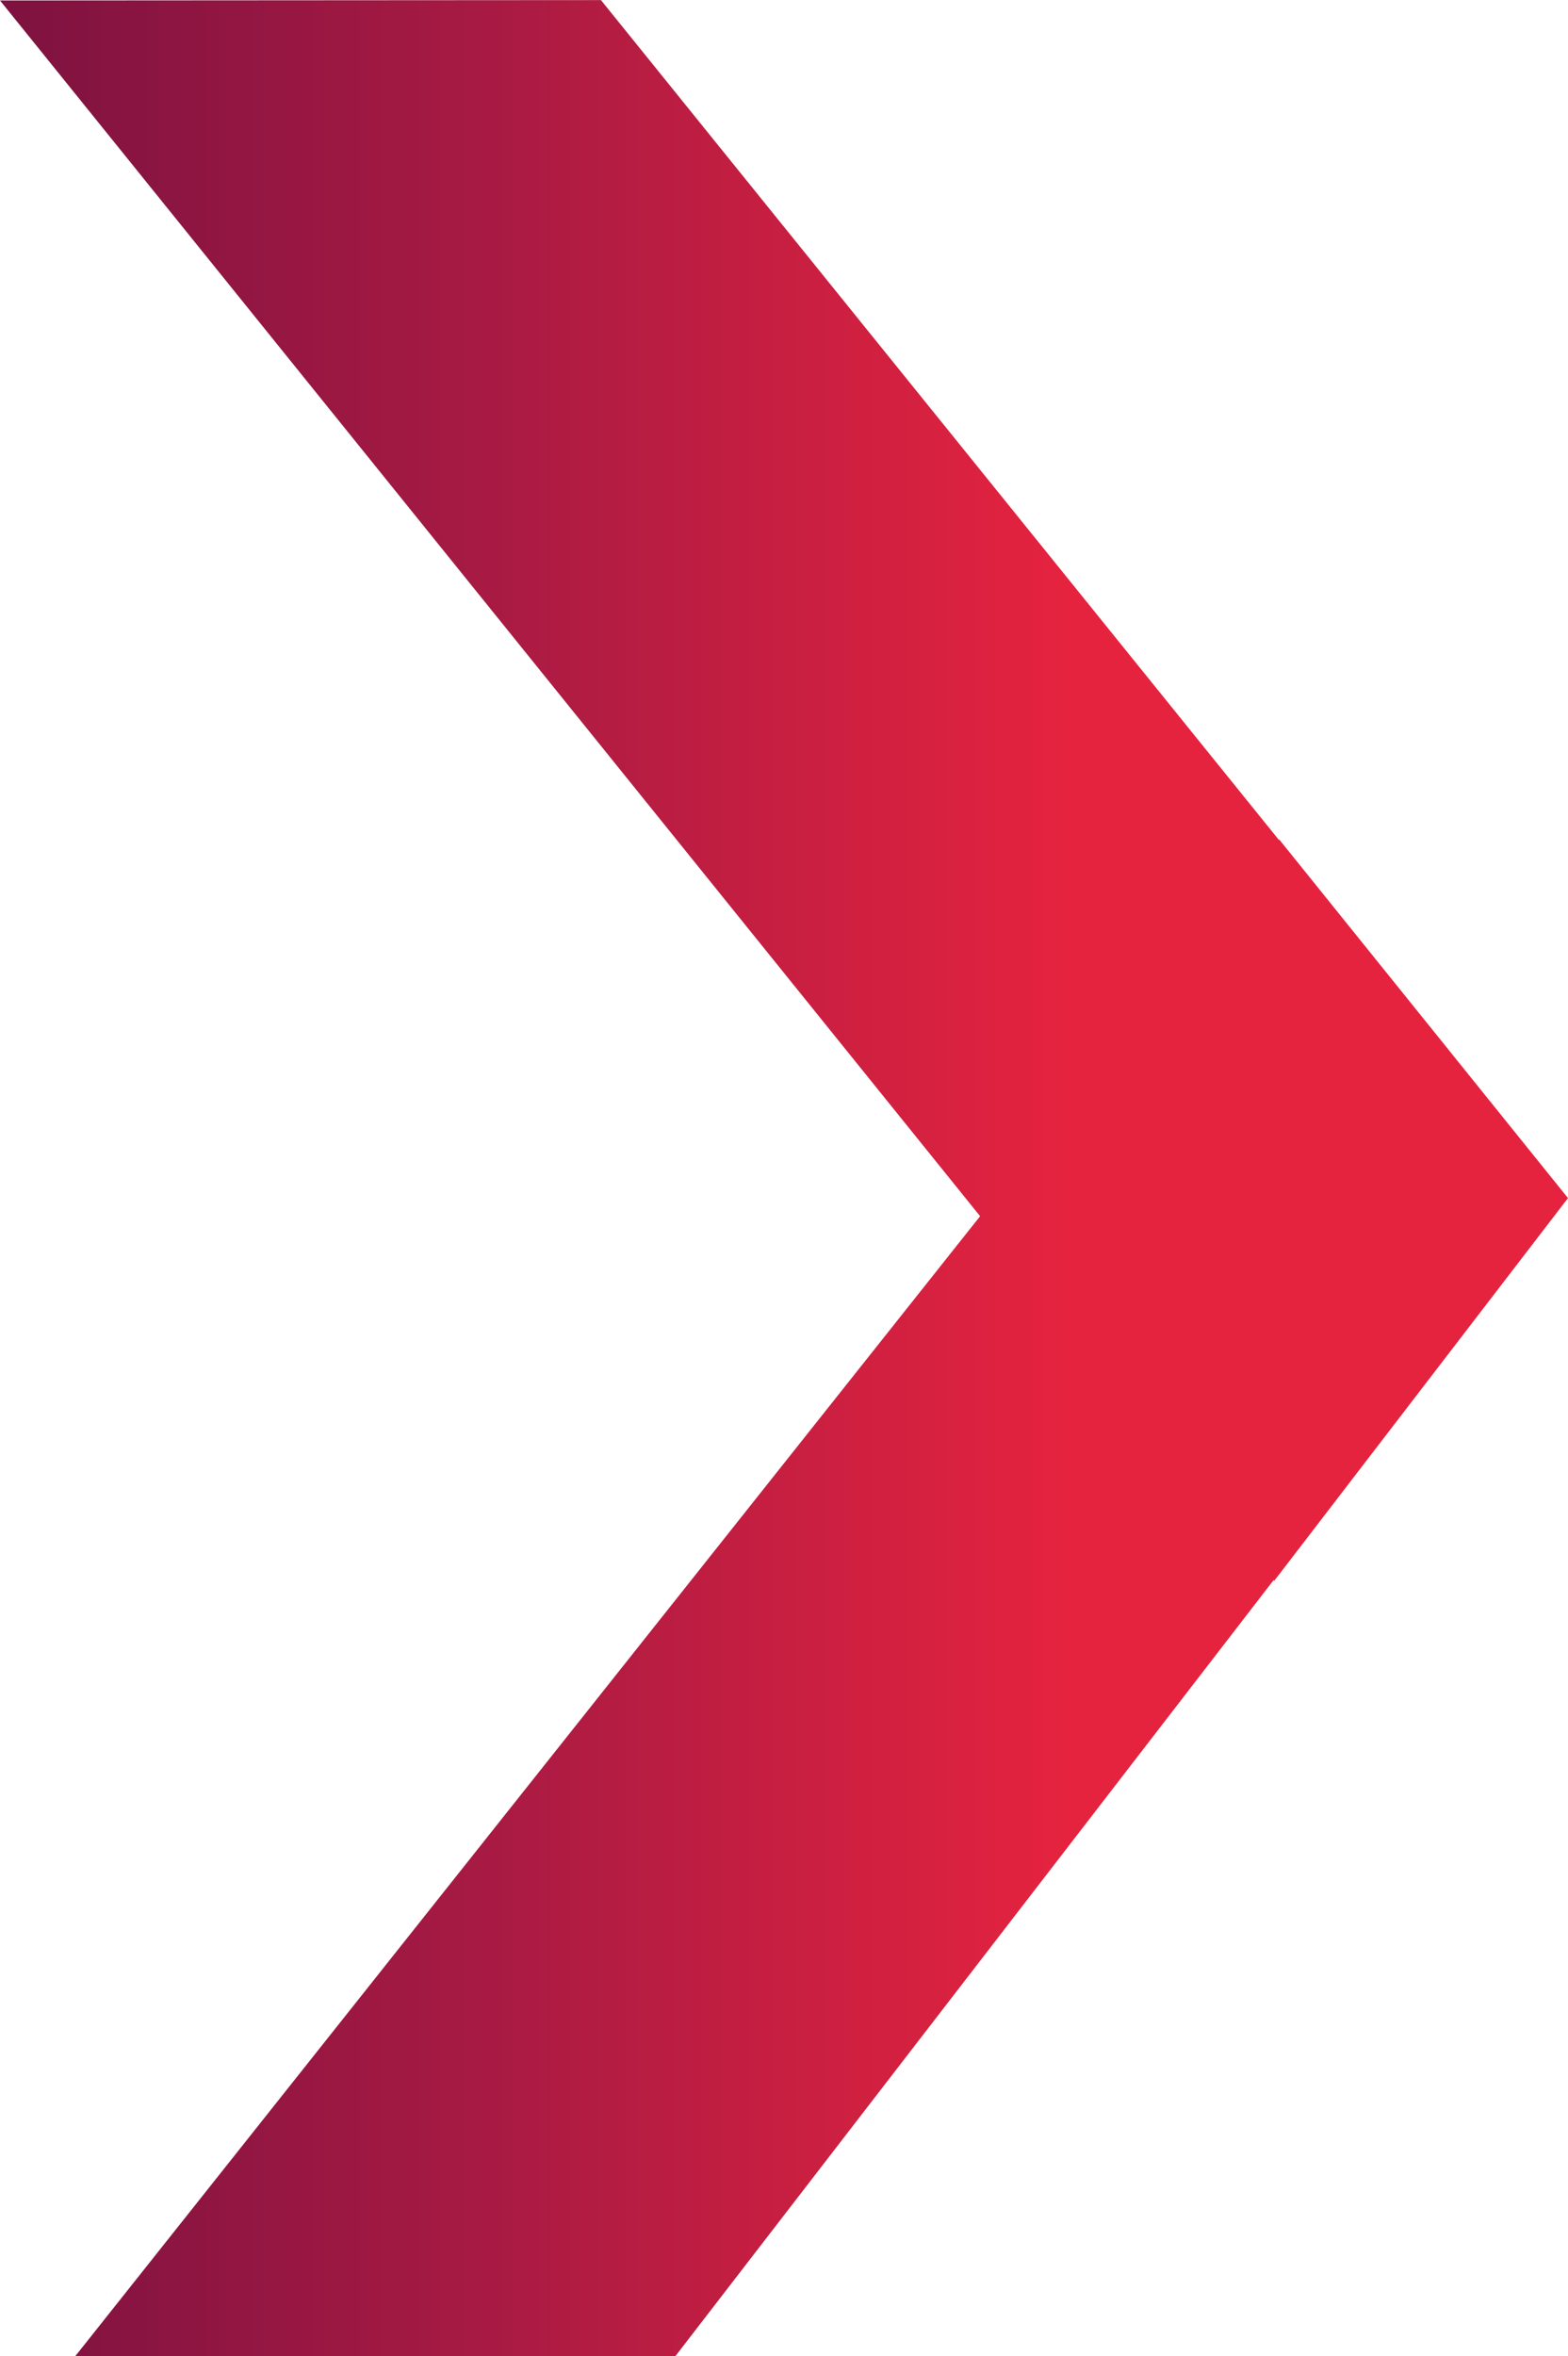 <?xml version="1.0" encoding="utf-8"?>
<!-- Generator: Adobe Illustrator 16.0.0, SVG Export Plug-In . SVG Version: 6.00 Build 0)  -->
<!DOCTYPE svg PUBLIC "-//W3C//DTD SVG 1.1//EN" "http://www.w3.org/Graphics/SVG/1.1/DTD/svg11.dtd">
<svg version="1.1" id="Capa_1" xmlns="http://www.w3.org/2000/svg" xmlns:xlink="http://www.w3.org/1999/xlink" x="0px" y="0px"
	 width="16.451px" height="24.703px" viewBox="0 0 16.451 24.703" enable-background="new 0 0 16.451 24.703" xml:space="preserve">
<linearGradient id="SVGID_1_" gradientUnits="userSpaceOnUse" x1="-90" y1="259.921" x2="-73.549" y2="259.921" gradientTransform="matrix(-1 0 0 1 -73.548 -247.568)">
	<stop  offset="0" style="stop-color:#E6233F"/>
	<stop  offset="0" style="stop-color:#E6233F"/>
	<stop  offset="0.314" style="stop-color:#E6233F"/>
	<stop  offset="0.7" style="stop-color:#A61A43"/>
	<stop  offset="1" style="stop-color:#7E1240"/>
	<stop  offset="1" style="stop-color:#7E1240"/>
</linearGradient>
<polygon fill="url(#SVGID_1_)" points="16.451,12.562 13.422,8.803 13.418,8.807 6.305,0.001 0,0.005 10.283,12.752 0.791,24.703 
	7.087,24.703 13.362,16.568 13.368,16.576 "/>
</svg>
